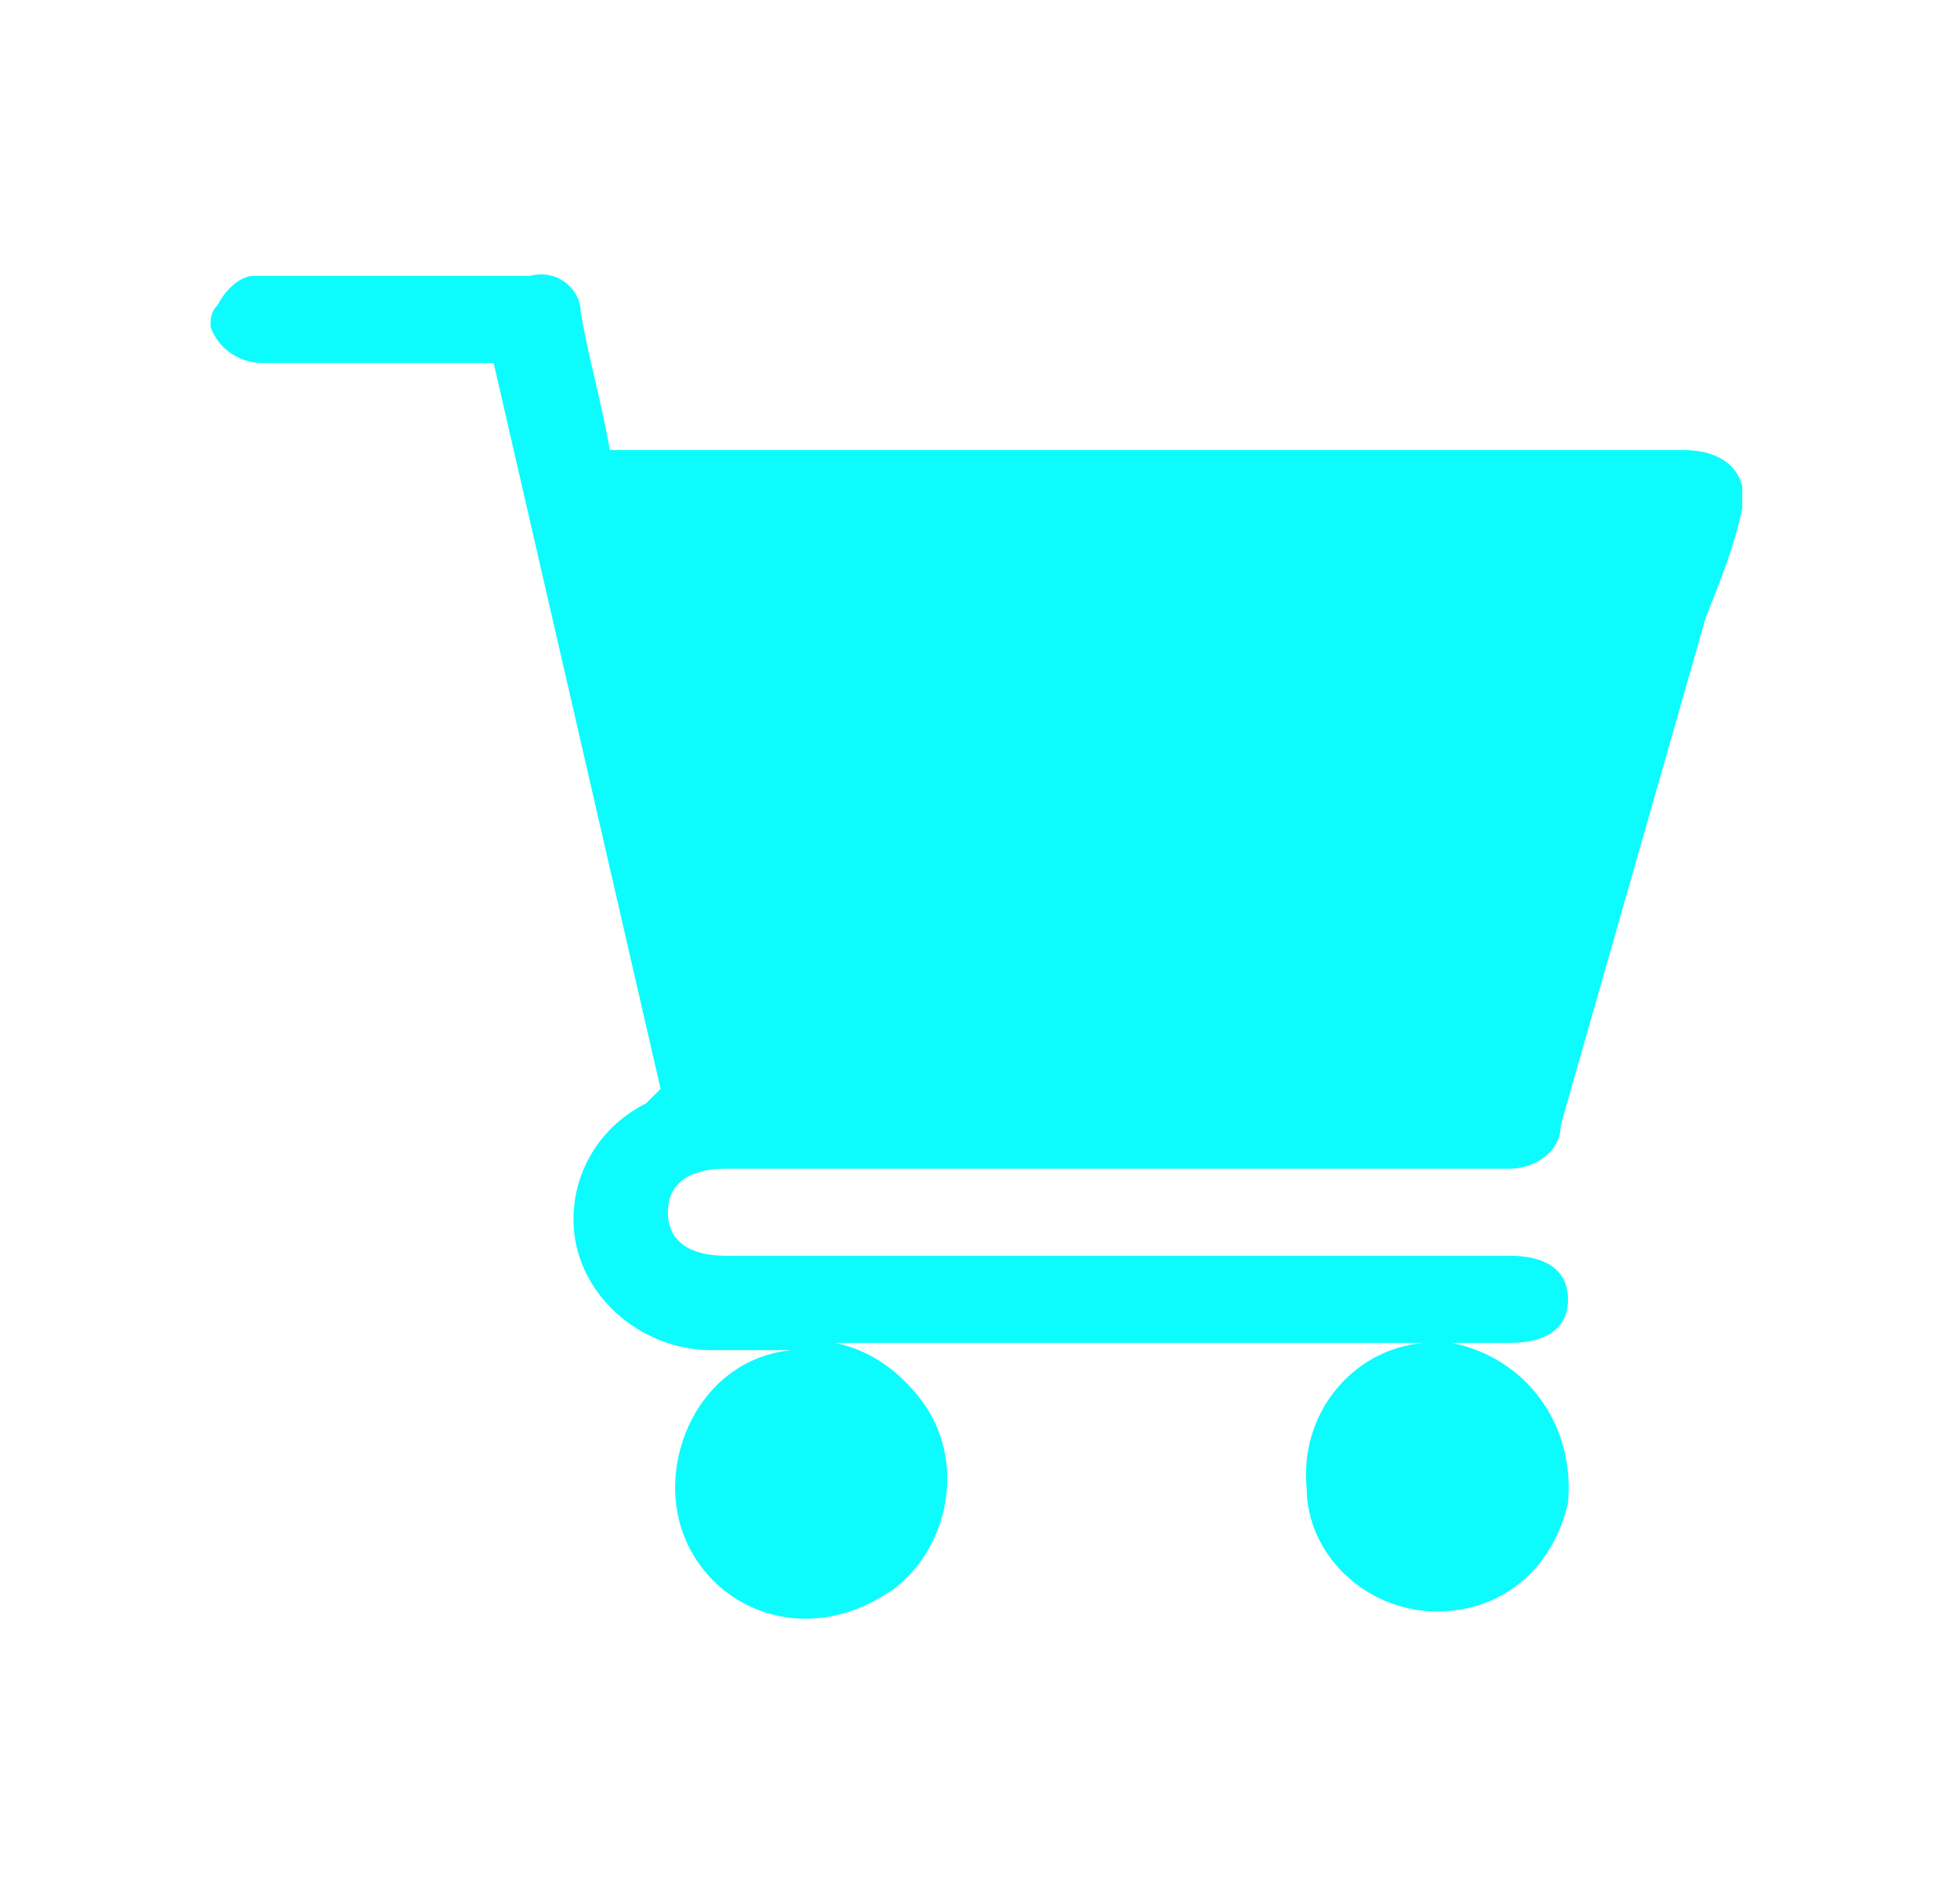 <?xml version="1.0" encoding="utf-8"?>
<!-- Generator: Adobe Illustrator 25.4.1, SVG Export Plug-In . SVG Version: 6.00 Build 0)  -->
<svg version="1.1" id="Capa_1" xmlns="http://www.w3.org/2000/svg" xmlns:xlink="http://www.w3.org/1999/xlink" x="0px" y="0px"
	 viewBox="0 0 27 26" style="enable-background:new 0 0 27 26;" xml:space="preserve">
<style type="text/css">
	.st0{fill:#0CFCFE;}
</style>
<g>
	<g id="Capa_1_00000146494383692370874610000016716671258506951070_">
		<g id="eeCUnp">
			<path class="st0" d="M24,7c-0.1,0.5-0.3,1-0.5,1.5l-2,7c0,0.4-0.4,0.6-0.7,0.6c0,0,0,0,0,0H10c-0.5,0-0.8,0.2-0.8,0.6
				s0.3,0.6,0.8,0.6h10.8c0.5,0,0.8,0.2,0.8,0.6s-0.3,0.6-0.8,0.6h-0.8c1,0.2,1.7,1.1,1.6,2.2c-0.2,0.9-0.9,1.5-1.8,1.5
				c-1,0-1.8-0.8-1.8-1.7c-0.1-1,0.6-1.9,1.6-2h-8.1c0.5,0.1,0.9,0.4,1.2,0.8c0.6,0.8,0.4,2-0.4,2.6c-0.3,0.2-0.7,0.4-1.2,0.4
				c-1,0-1.8-0.8-1.8-1.8c0-0.9,0.6-1.8,1.6-1.9H9.8c-1,0-1.9-0.8-1.9-1.8c0-0.7,0.4-1.3,1-1.6L9.1,15L6.8,5H3.6
				C3.3,5,3,4.8,2.9,4.5c0-0.1,0-0.2,0.1-0.3c0.1-0.2,0.3-0.4,0.5-0.4h3.8C7.7,3.7,8,4,8,4.3c0.1,0.6,0.3,1.3,0.4,1.9h14.8
				c0.3,0,0.7,0.1,0.8,0.5L24,7z"/>
		</g>
	</g>
</g>
</svg>
